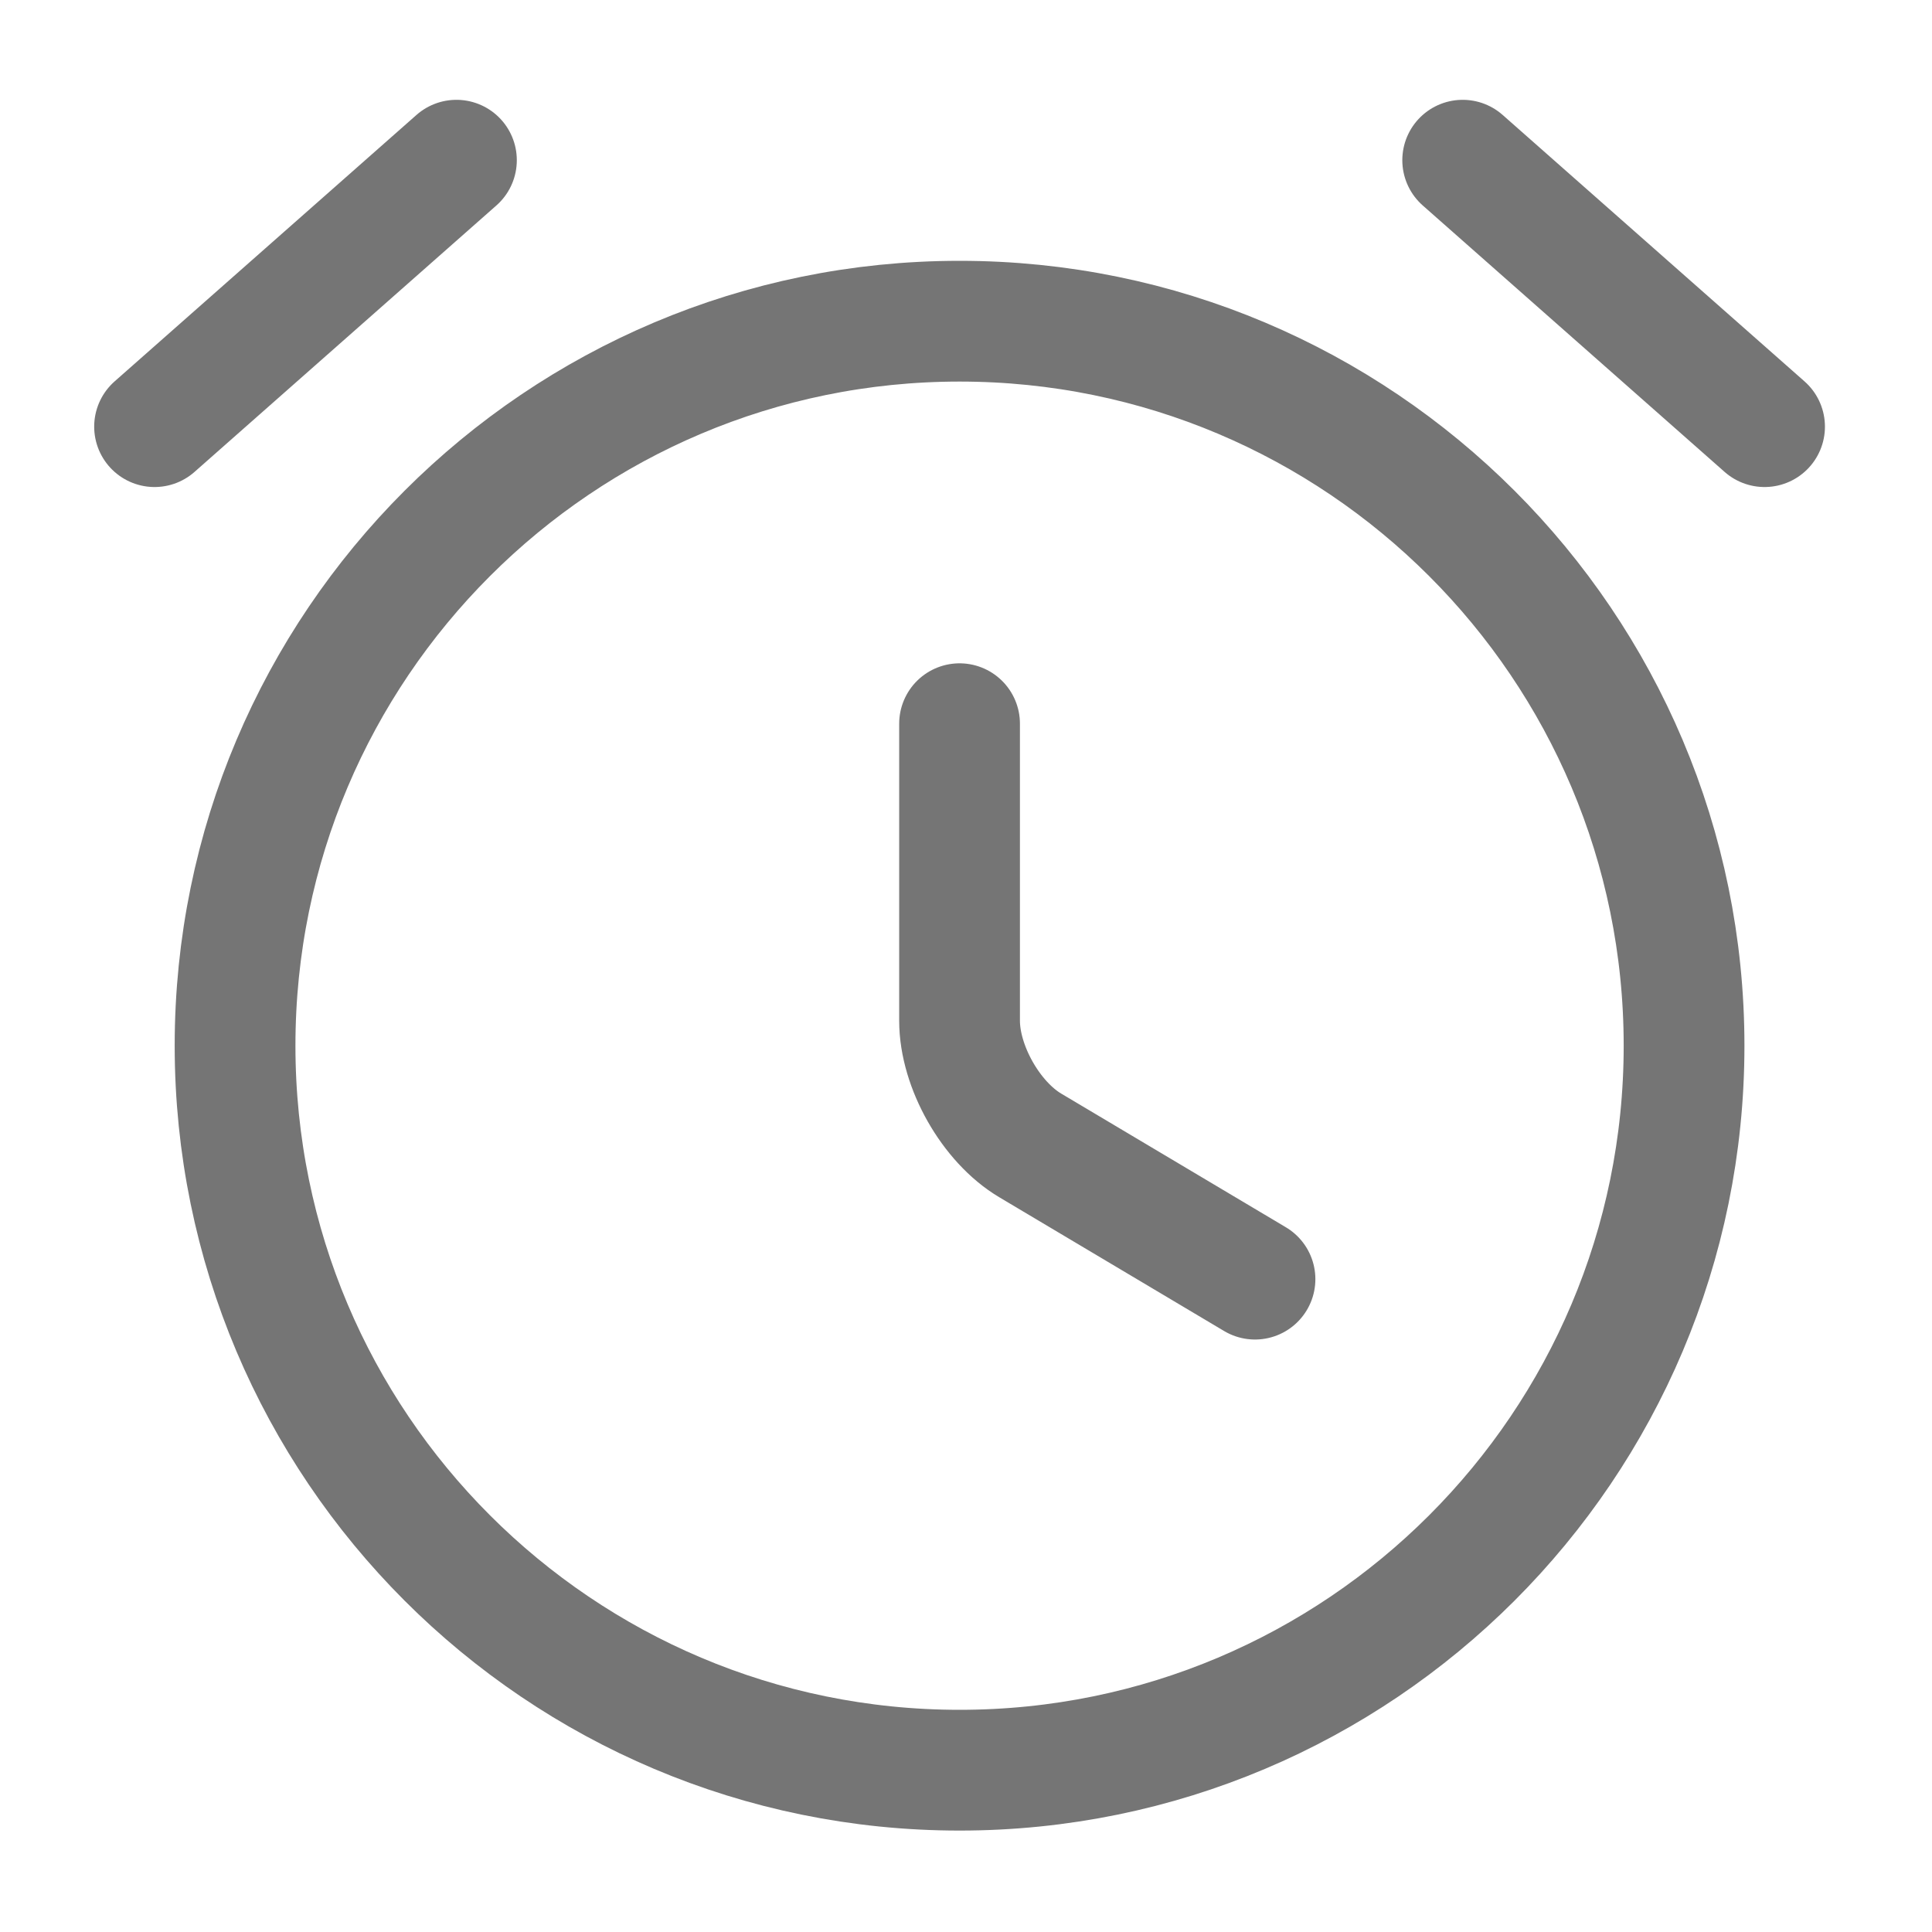 <svg xmlns="http://www.w3.org/2000/svg" viewBox="0 0 24 24" height="24" width="24" fill="none" stroke="#757575" stroke-linecap="round" stroke-linejoin="round" stroke-width="1.5"><path d="m20.92,12.99c0,4.97-4.03,9-9,9-4.97,0-9-4.03-9-9,0-4.97,4.03-9,9-9,4.97,0,9,4.03,9,9Zm-2.75-11l3.75,3.31M5.67,1.99l-3.75,3.31m13.67,10.59l-2.79-1.66c-.49-.29-.88-.98-.88-1.55v-3.69"/></svg>